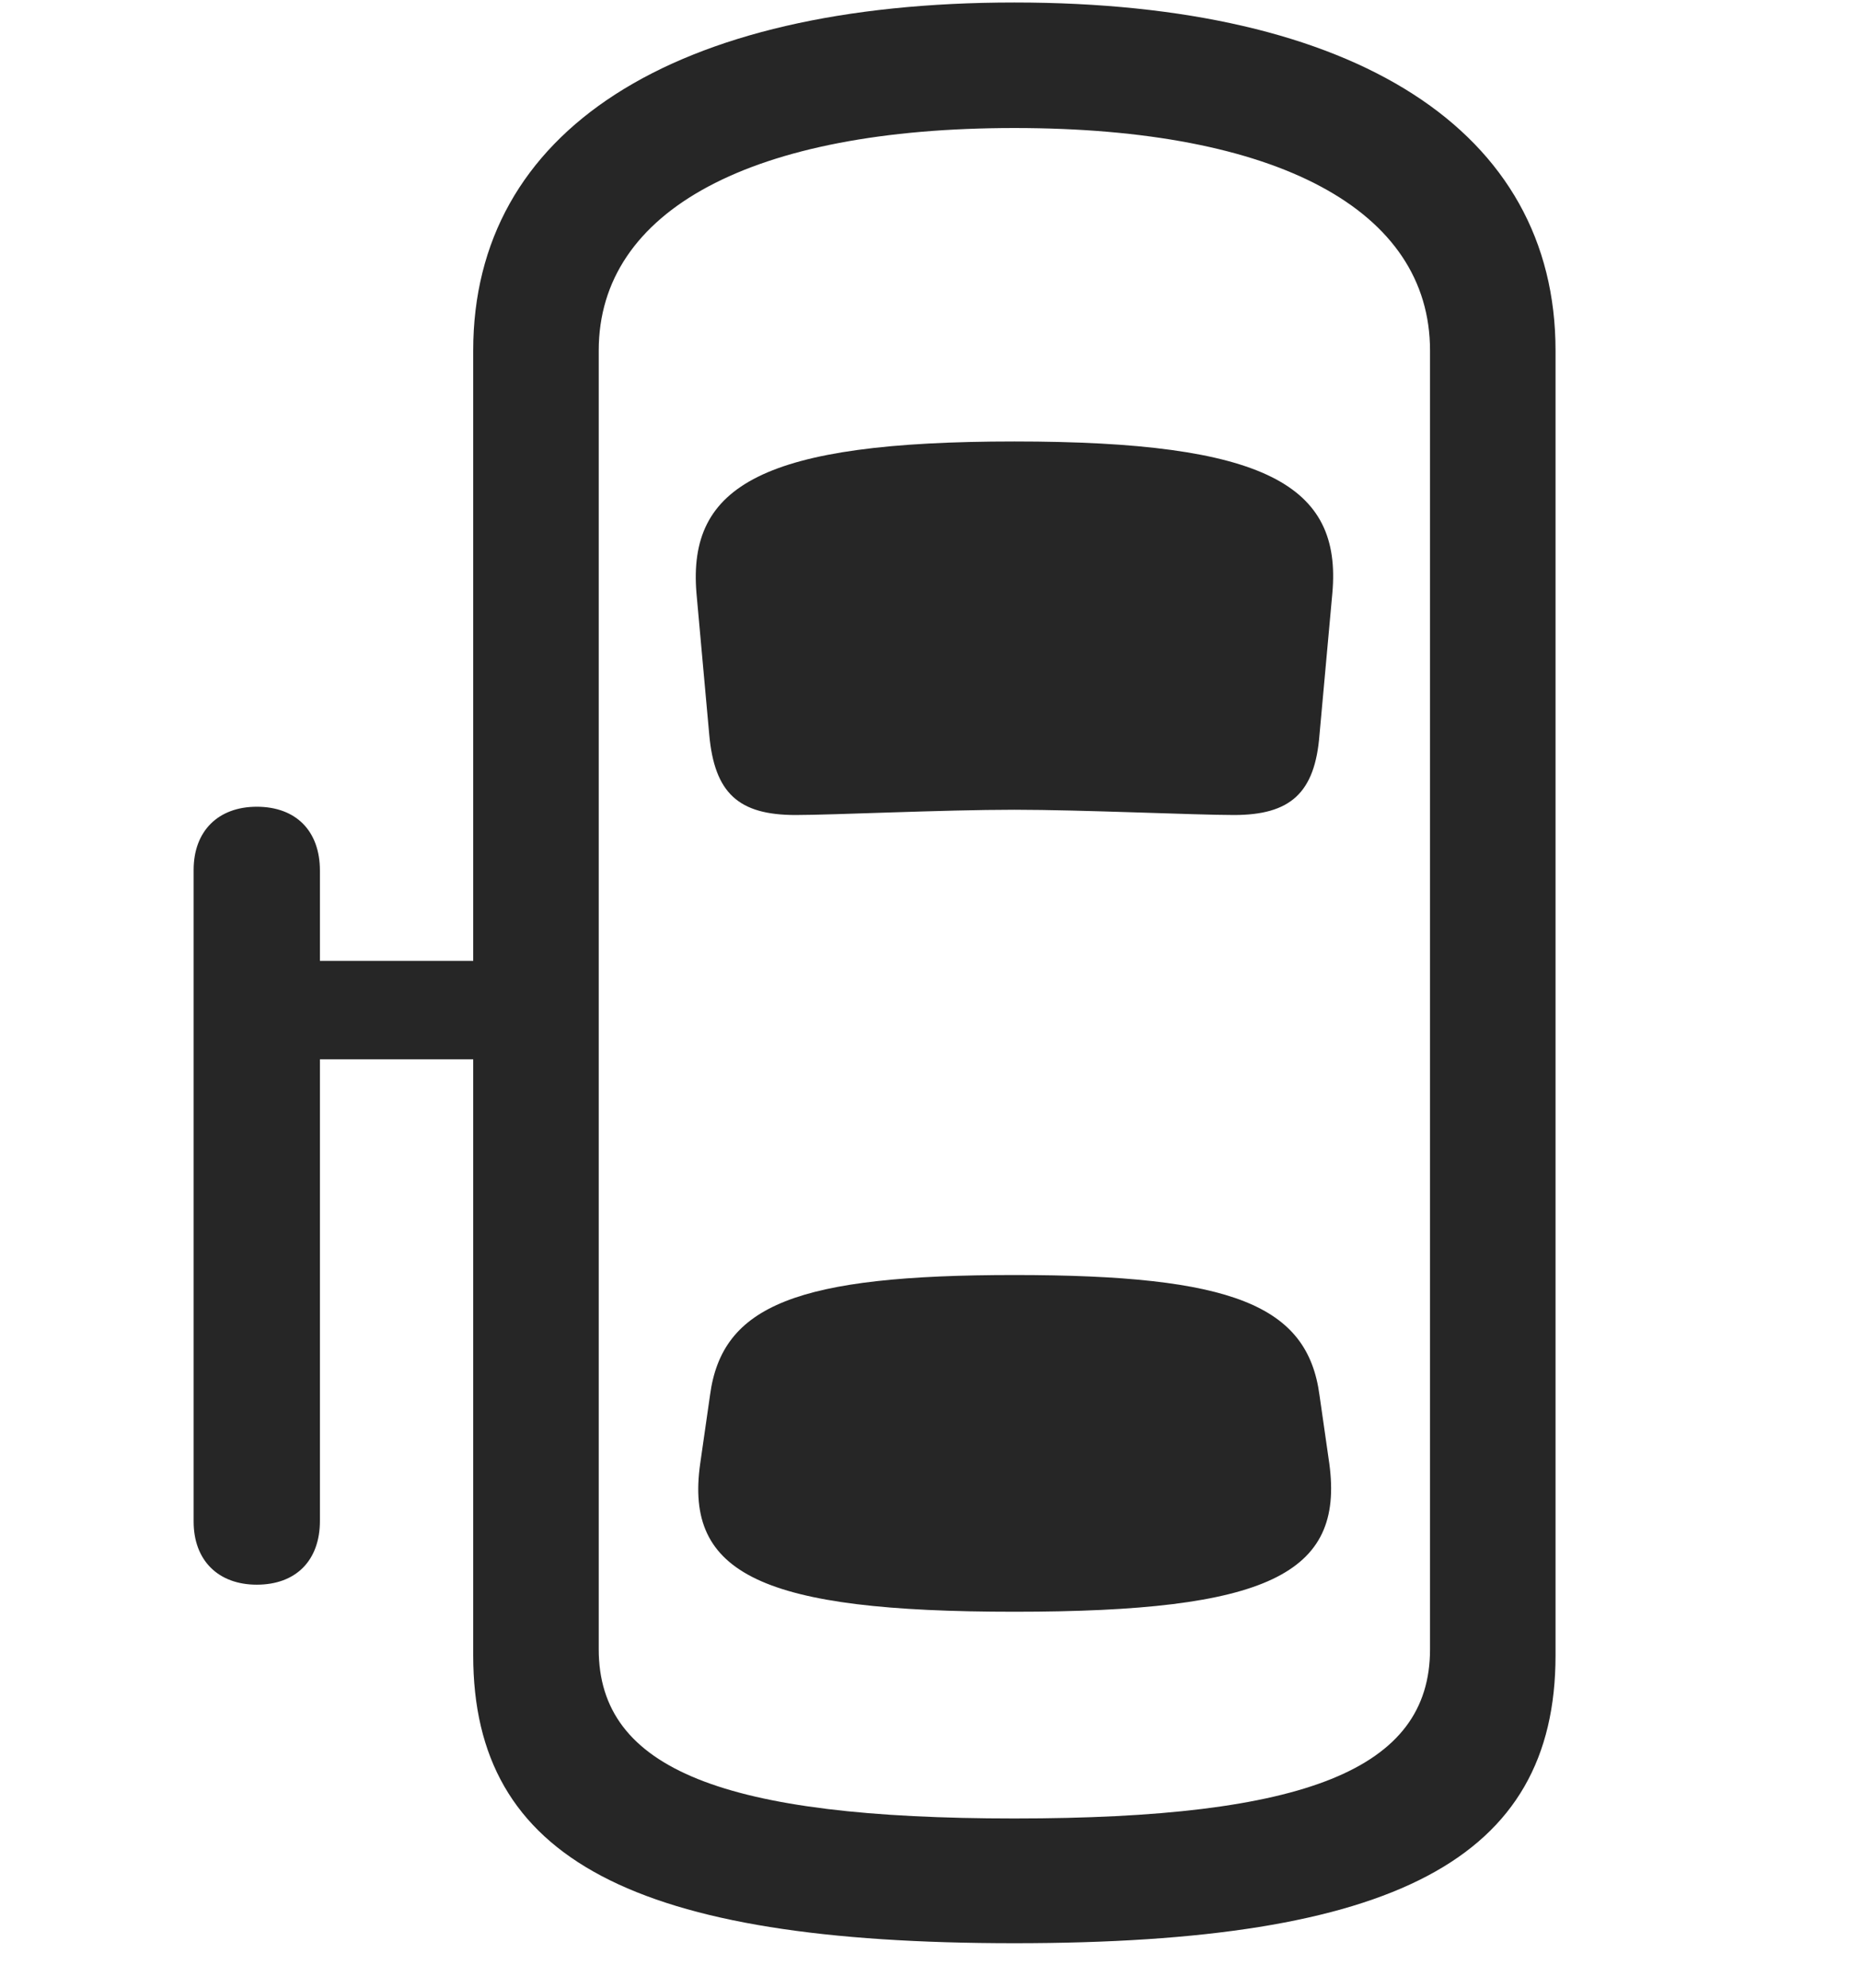 <svg width="29" height="31" viewBox="0 0 29 31" fill="currentColor" xmlns="http://www.w3.org/2000/svg">
<g clip-path="url(#clip0_2207_36133)">
<path d="M4.003 24.707C4.613 24.707 4.988 24.332 4.988 23.711V13.575C4.988 12.953 4.613 12.578 4.003 12.578C3.406 12.578 3.019 12.953 3.019 13.563V23.723C3.019 24.332 3.406 24.707 4.003 24.707ZM4.003 16.516H8.14V14.981H4.003V16.516ZM15.816 30.297C21.734 30.297 24.253 28.996 24.253 25.809V5.465C24.253 2.043 21.148 0.039 15.816 0.039C10.484 0.039 7.378 2.043 7.378 5.465V25.809C7.378 28.996 9.898 30.297 15.816 30.297ZM15.816 28.352C11.292 28.352 9.335 27.59 9.335 25.715V5.465C9.335 3.274 11.726 1.996 15.816 1.996C19.917 1.996 22.296 3.274 22.296 5.465V25.715C22.296 27.59 20.351 28.352 15.816 28.352ZM15.816 12.625C16.87 12.625 18.64 12.707 19.238 12.707C20.116 12.707 20.503 12.367 20.573 11.453L20.773 9.25C20.925 7.563 19.73 6.883 15.816 6.883C11.902 6.883 10.718 7.563 10.859 9.25L11.058 11.453C11.14 12.367 11.515 12.707 12.405 12.707C12.992 12.707 14.702 12.625 15.816 12.625ZM15.816 25.129C19.765 25.129 20.96 24.543 20.726 22.82L20.573 21.754C20.386 20.348 19.214 19.879 15.816 19.879C12.429 19.879 11.257 20.348 11.07 21.754L10.917 22.82C10.671 24.543 11.878 25.129 15.816 25.129Z" fill="currentColor" fill-opacity="0.85"/>
</g>
<defs>
<clipPath id="clip0_2207_36133">
<rect width="21.234" height="30.27" fill="currentColor" transform="translate(3.019 0.039)"/>
</clipPath>
</defs>
</svg>
